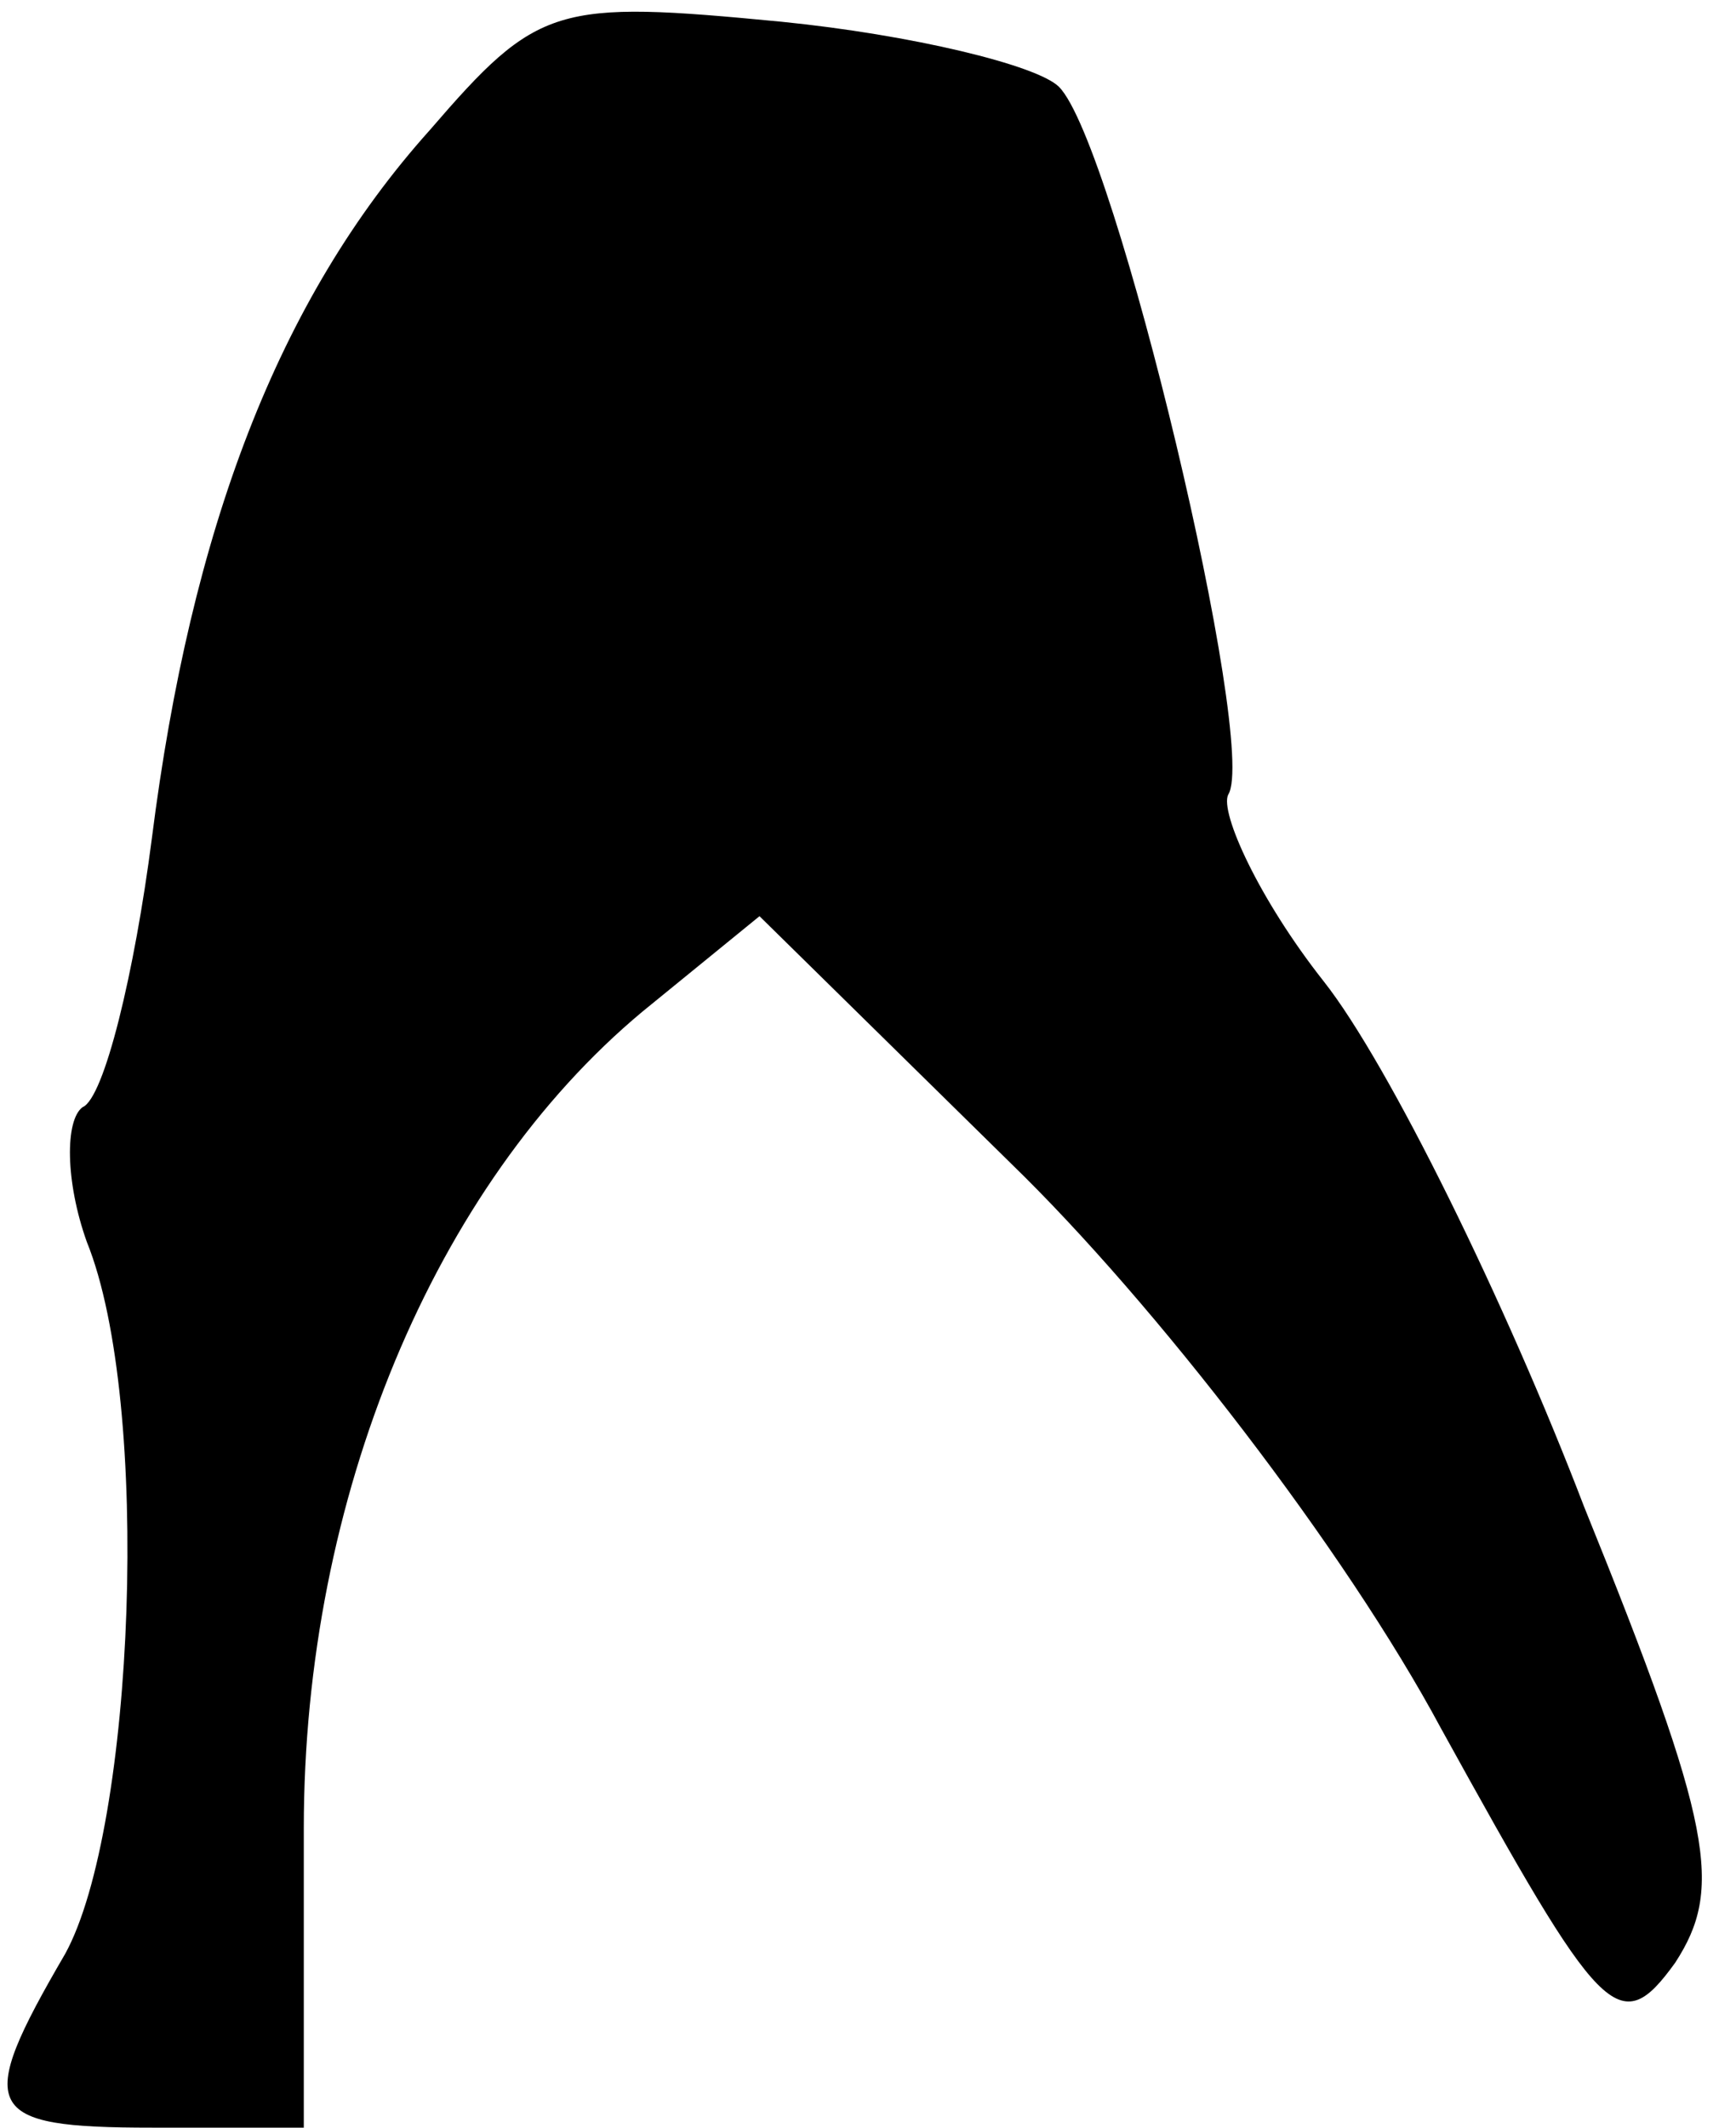 <?xml version="1.0" standalone="no"?>
<!DOCTYPE svg PUBLIC "-//W3C//DTD SVG 20010904//EN"
 "http://www.w3.org/TR/2001/REC-SVG-20010904/DTD/svg10.dtd">
<svg version="1.0" xmlns="http://www.w3.org/2000/svg"
 width="40pt" height="49pt" viewBox="0 0 40 49"
 preserveAspectRatio="xMidYMid meet">
<g transform="translate(0,49) scale(0.1,-0.1)"
fill="#000000" stroke="none">
<path fill="#000000" stroke="none" d="M99 460 c-35 -39 -55 -92 -64 -163 -4
-31 -11 -60 -16 -62 -4 -3 -4 -17 1 -31 15 -37 11 -135 -5 -164 -21 -36 -19
-40 20 -40 l35 0 0 69 c0 76 30 148 78 188 l27 22 58 -57 c33 -32 77 -89 99
-130 37 -67 41 -72 54 -54 11 17 9 31 -21 105 -18 47 -45 102 -60 121 -15 19
-24 39 -22 43 7 11 -26 150 -39 163 -5 5 -34 12 -64 15 -52 5 -56 4 -81 -25z"/>
</g>
</svg>
